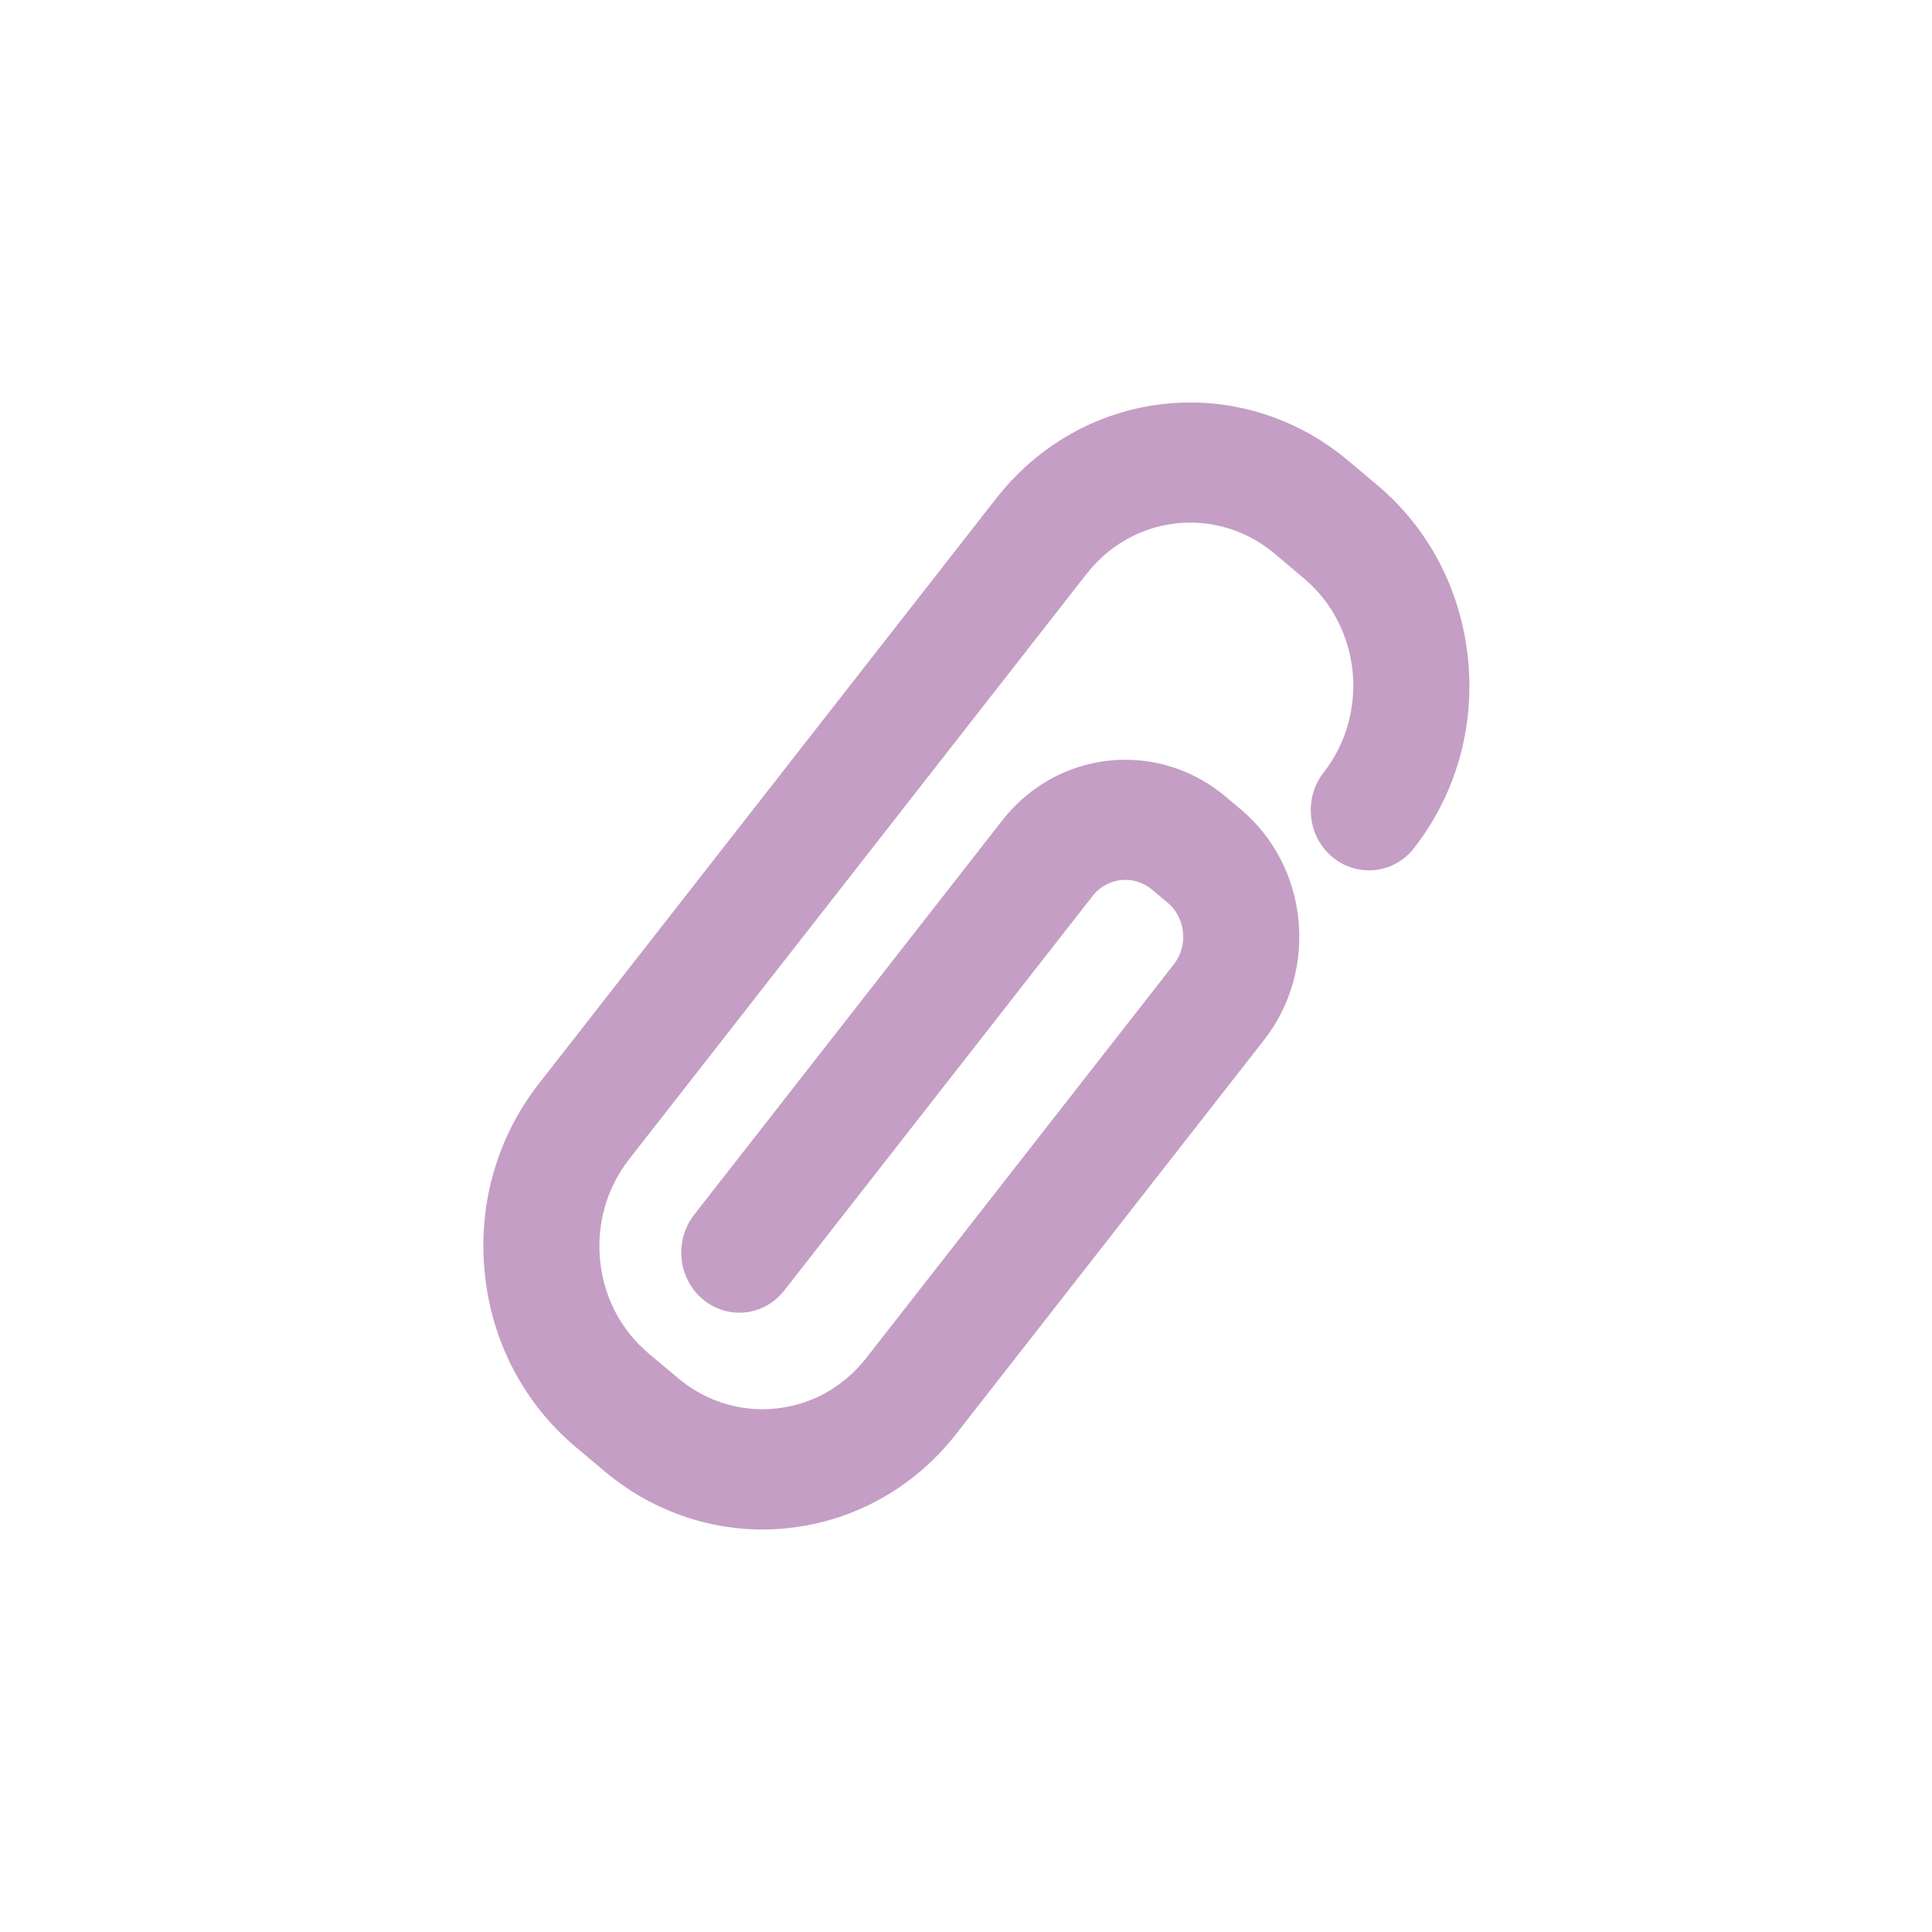<svg xmlns="http://www.w3.org/2000/svg" width="24" height="24" version="1.1">
 <defs>
  <style id="current-color-scheme" type="text/css">
   .ColorScheme-Text { color:#c49ec4; } .ColorScheme-Highlight { color:#4285f4; } .ColorScheme-NeutralText { color:#ff9800; } .ColorScheme-PositiveText { color:#4caf50; } .ColorScheme-NegativeText { color:#f44336; }
  </style>
 </defs>
 <g transform="translate(4,4)">
  <path style="fill:currentColor" class="ColorScheme-Text" d="M 10.789,1 C 9.847,1 8.968,1.434 8.377,2.189 L 2.693,9.463 C 2.173,10.129 1.935,10.966 2.022,11.818 2.108,12.671 2.511,13.437 3.154,13.977 L 3.523,14.287 C 4.072,14.747 4.763,15 5.469,15 5.578,15 5.688,14.994 5.797,14.982 6.615,14.893 7.352,14.48 7.869,13.824 7.871,13.822 7.872,13.821 11.703,8.918 12.386,8.044 12.255,6.76 11.412,6.053 L 11.219,5.891 C 10.87,5.598 10.431,5.438 9.982,5.438 9.384,5.438 8.826,5.712 8.451,6.191 L 4.623,11.09 C 4.373,11.41 4.421,11.882 4.731,12.141 4.858,12.248 5.019,12.307 5.184,12.307 5.402,12.307 5.606,12.205 5.744,12.029 L 9.572,7.131 C 9.672,7.003 9.821,6.93 9.98,6.93 10.102,6.93 10.216,6.972 10.311,7.051 L 10.504,7.213 C 10.613,7.304 10.681,7.435 10.695,7.58 10.71,7.725 10.67,7.866 10.582,7.979 L 6.76,12.871 C 6.444,13.275 5.974,13.506 5.471,13.506 5.093,13.506 4.723,13.371 4.43,13.125 L 4.061,12.816 C 3.717,12.528 3.501,12.118 3.455,11.662 3.409,11.206 3.536,10.759 3.814,10.402 L 9.498,3.129 C 9.814,2.725 10.283,2.492 10.787,2.492 11.165,2.492 11.535,2.627 11.828,2.873 L 12.197,3.184 C 12.907,3.779 13.018,4.86 12.443,5.596 12.322,5.751 12.267,5.946 12.287,6.144 12.307,6.343 12.401,6.521 12.551,6.646 12.679,6.754 12.84,6.812 13.004,6.812 13.223,6.812 13.427,6.713 13.564,6.537 14.084,5.872 14.323,5.035 14.236,4.182 14.149,3.328 13.748,2.562 13.105,2.023 L 12.736,1.713 C 12.187,1.253 11.495,1 10.789,1 Z"/>
 </g>
</svg>
